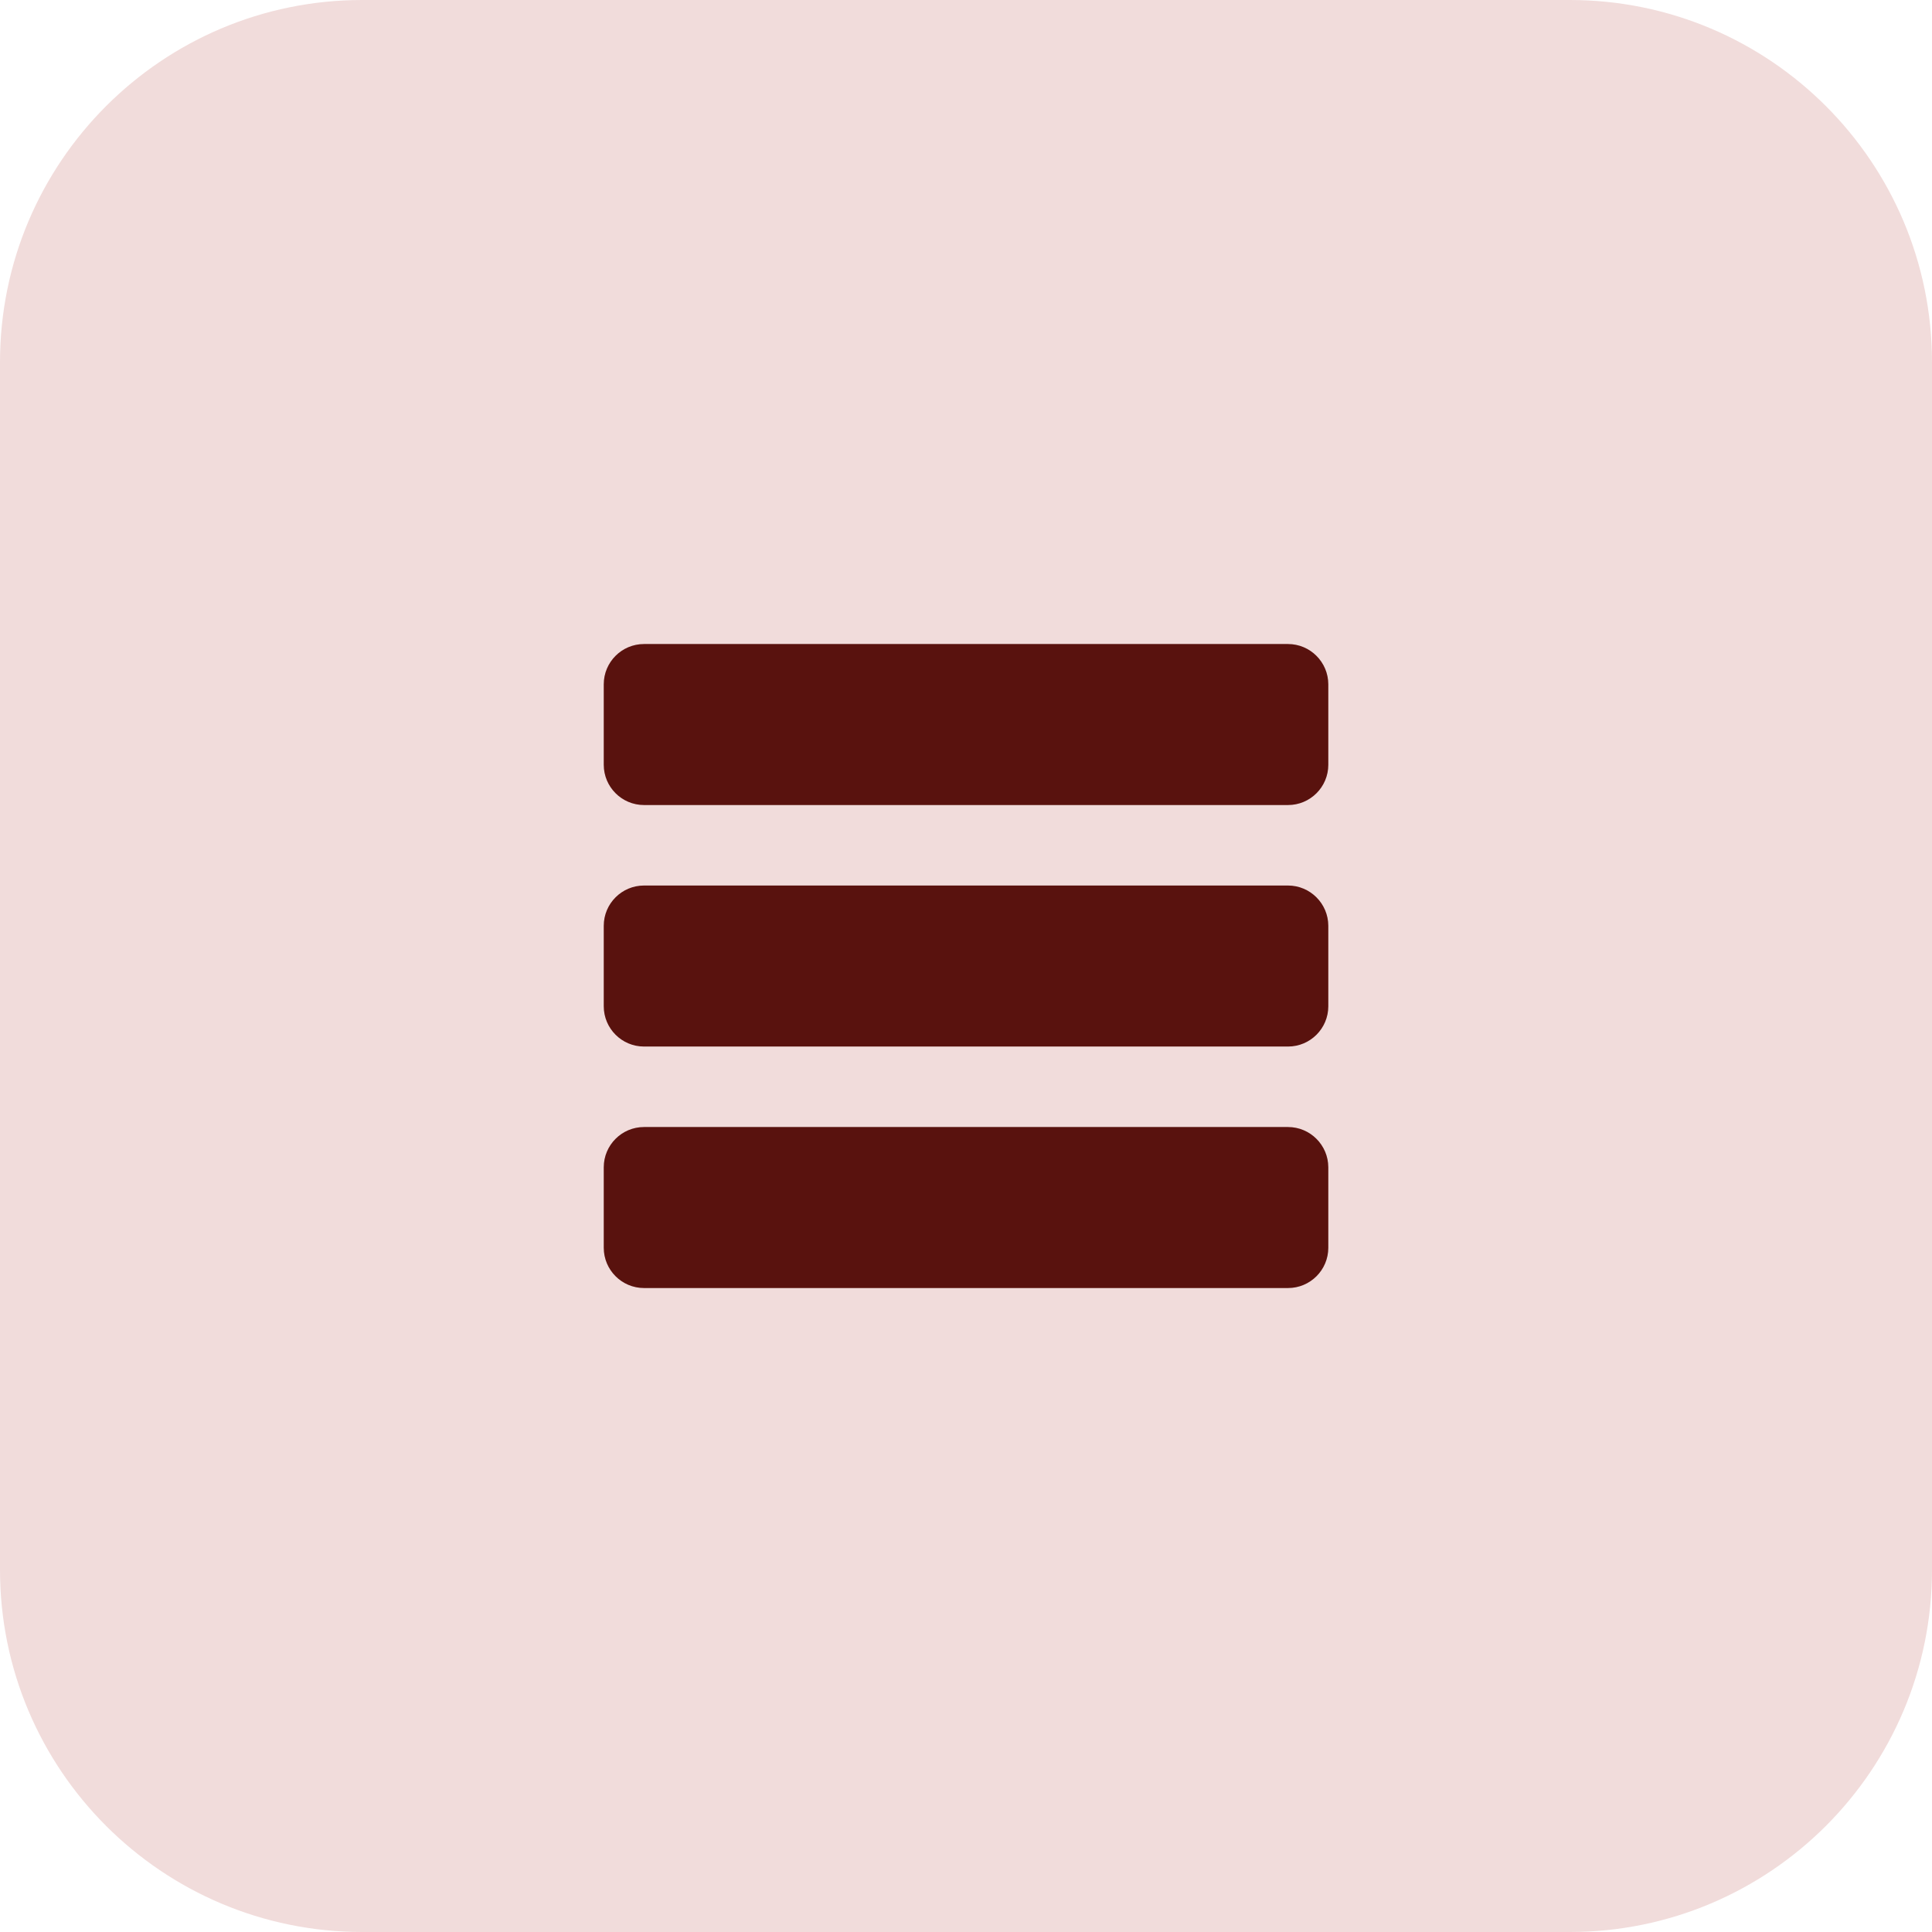 <?xml version="1.0"?>
<svg xmlns="http://www.w3.org/2000/svg" xmlns:xlink="http://www.w3.org/1999/xlink" xmlns:svgjs="http://svgjs.com/svgjs" version="1.1" width="512" height="512" x="0" y="0" viewBox="0 0 512 512" style="enable-background:new 0 0 512 512" xml:space="preserve" class=""><g><path xmlns="http://www.w3.org/2000/svg" d="m416 512h-320c-53.023 0-96-42.977-96-96v-320c0-53.023 42.977-96 96-96h320c53.023 0 96 42.977 96 96v320c0 53.023-42.977 96-96 96zm0 0" fill="#f1dcdb" data-original="#f5e6fe" style="" class=""/><g xmlns="http://www.w3.org/2000/svg" fill="#be63f9"><path d="m341.328 170.672h-170.656c-5.887 0-10.672 4.785-10.672 10.672v21.328c0 5.887 4.785 10.672 10.672 10.672h170.672c5.887 0 10.672-4.785 10.672-10.672v-21.328c-.016-5.887-4.801-10.672-10.688-10.672zm0 0" fill="#59120e" data-original="#be63f9" style="" class=""/><path d="m341.328 234.672h-170.656c-5.887 0-10.672 4.785-10.672 10.672v21.328c0 5.887 4.785 10.672 10.672 10.672h170.672c5.887 0 10.672-4.785 10.672-10.672v-21.328c-.016-5.887-4.801-10.672-10.688-10.672zm0 0" fill="#59120e" data-original="#be63f9" style="" class=""/><path d="m341.328 298.672h-170.656c-5.887 0-10.672 4.785-10.672 10.672v21.328c0 5.887 4.785 10.672 10.672 10.672h170.672c5.887 0 10.672-4.785 10.672-10.672v-21.328c-.016-5.887-4.801-10.672-10.688-10.672zm0 0" fill="#59120e" data-original="#be63f9" style="" class=""/></g></g></svg>
